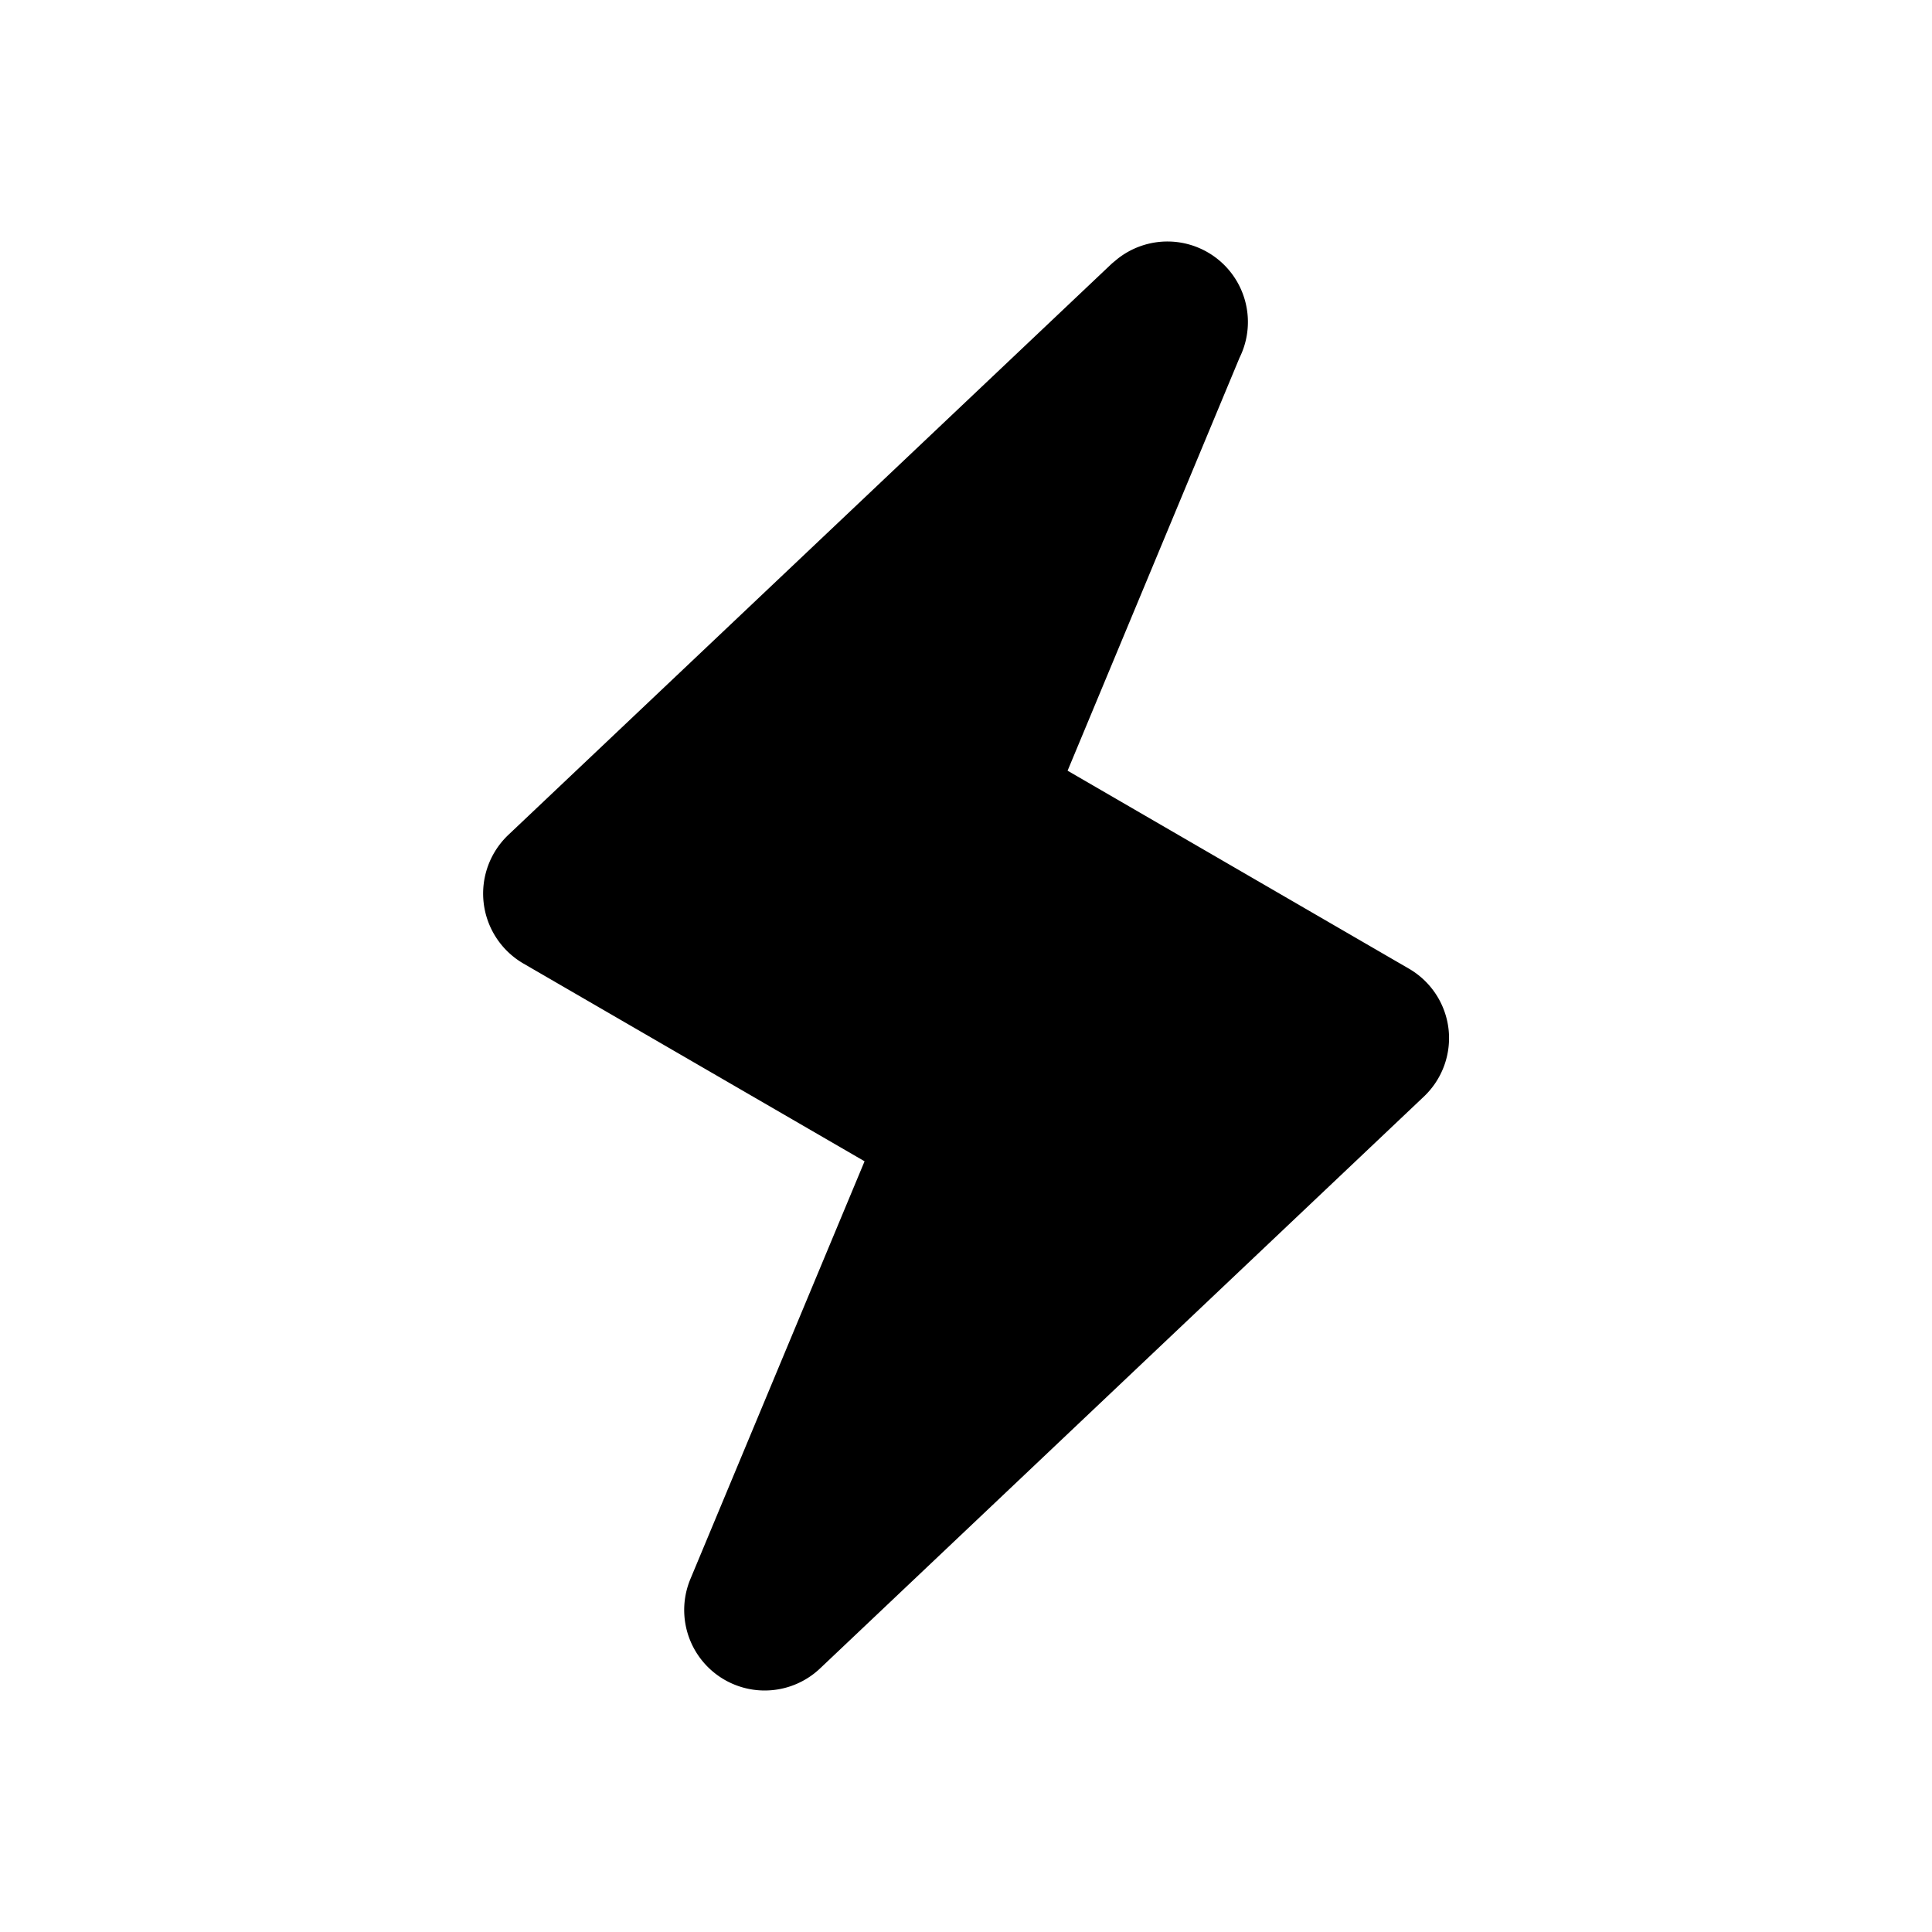 <svg xmlns="http://www.w3.org/2000/svg" width="24" height="24" viewBox="0 0 24 24" version="1.2"><path d="M14.506 3a1 1 0 0 0-.623.215l-.07.058-7.5 7.1a1.005 1.005 0 0 0 .185 1.594l4.242 2.459-2.164 5.19a1 1 0 0 0 1.611 1.11l7.5-7.103a1 1 0 0 0 .307-.842 1 1 0 0 0-.492-.748l-4.24-2.459 2.136-5.13A1 1 0 0 0 14.506 3z"/></svg>